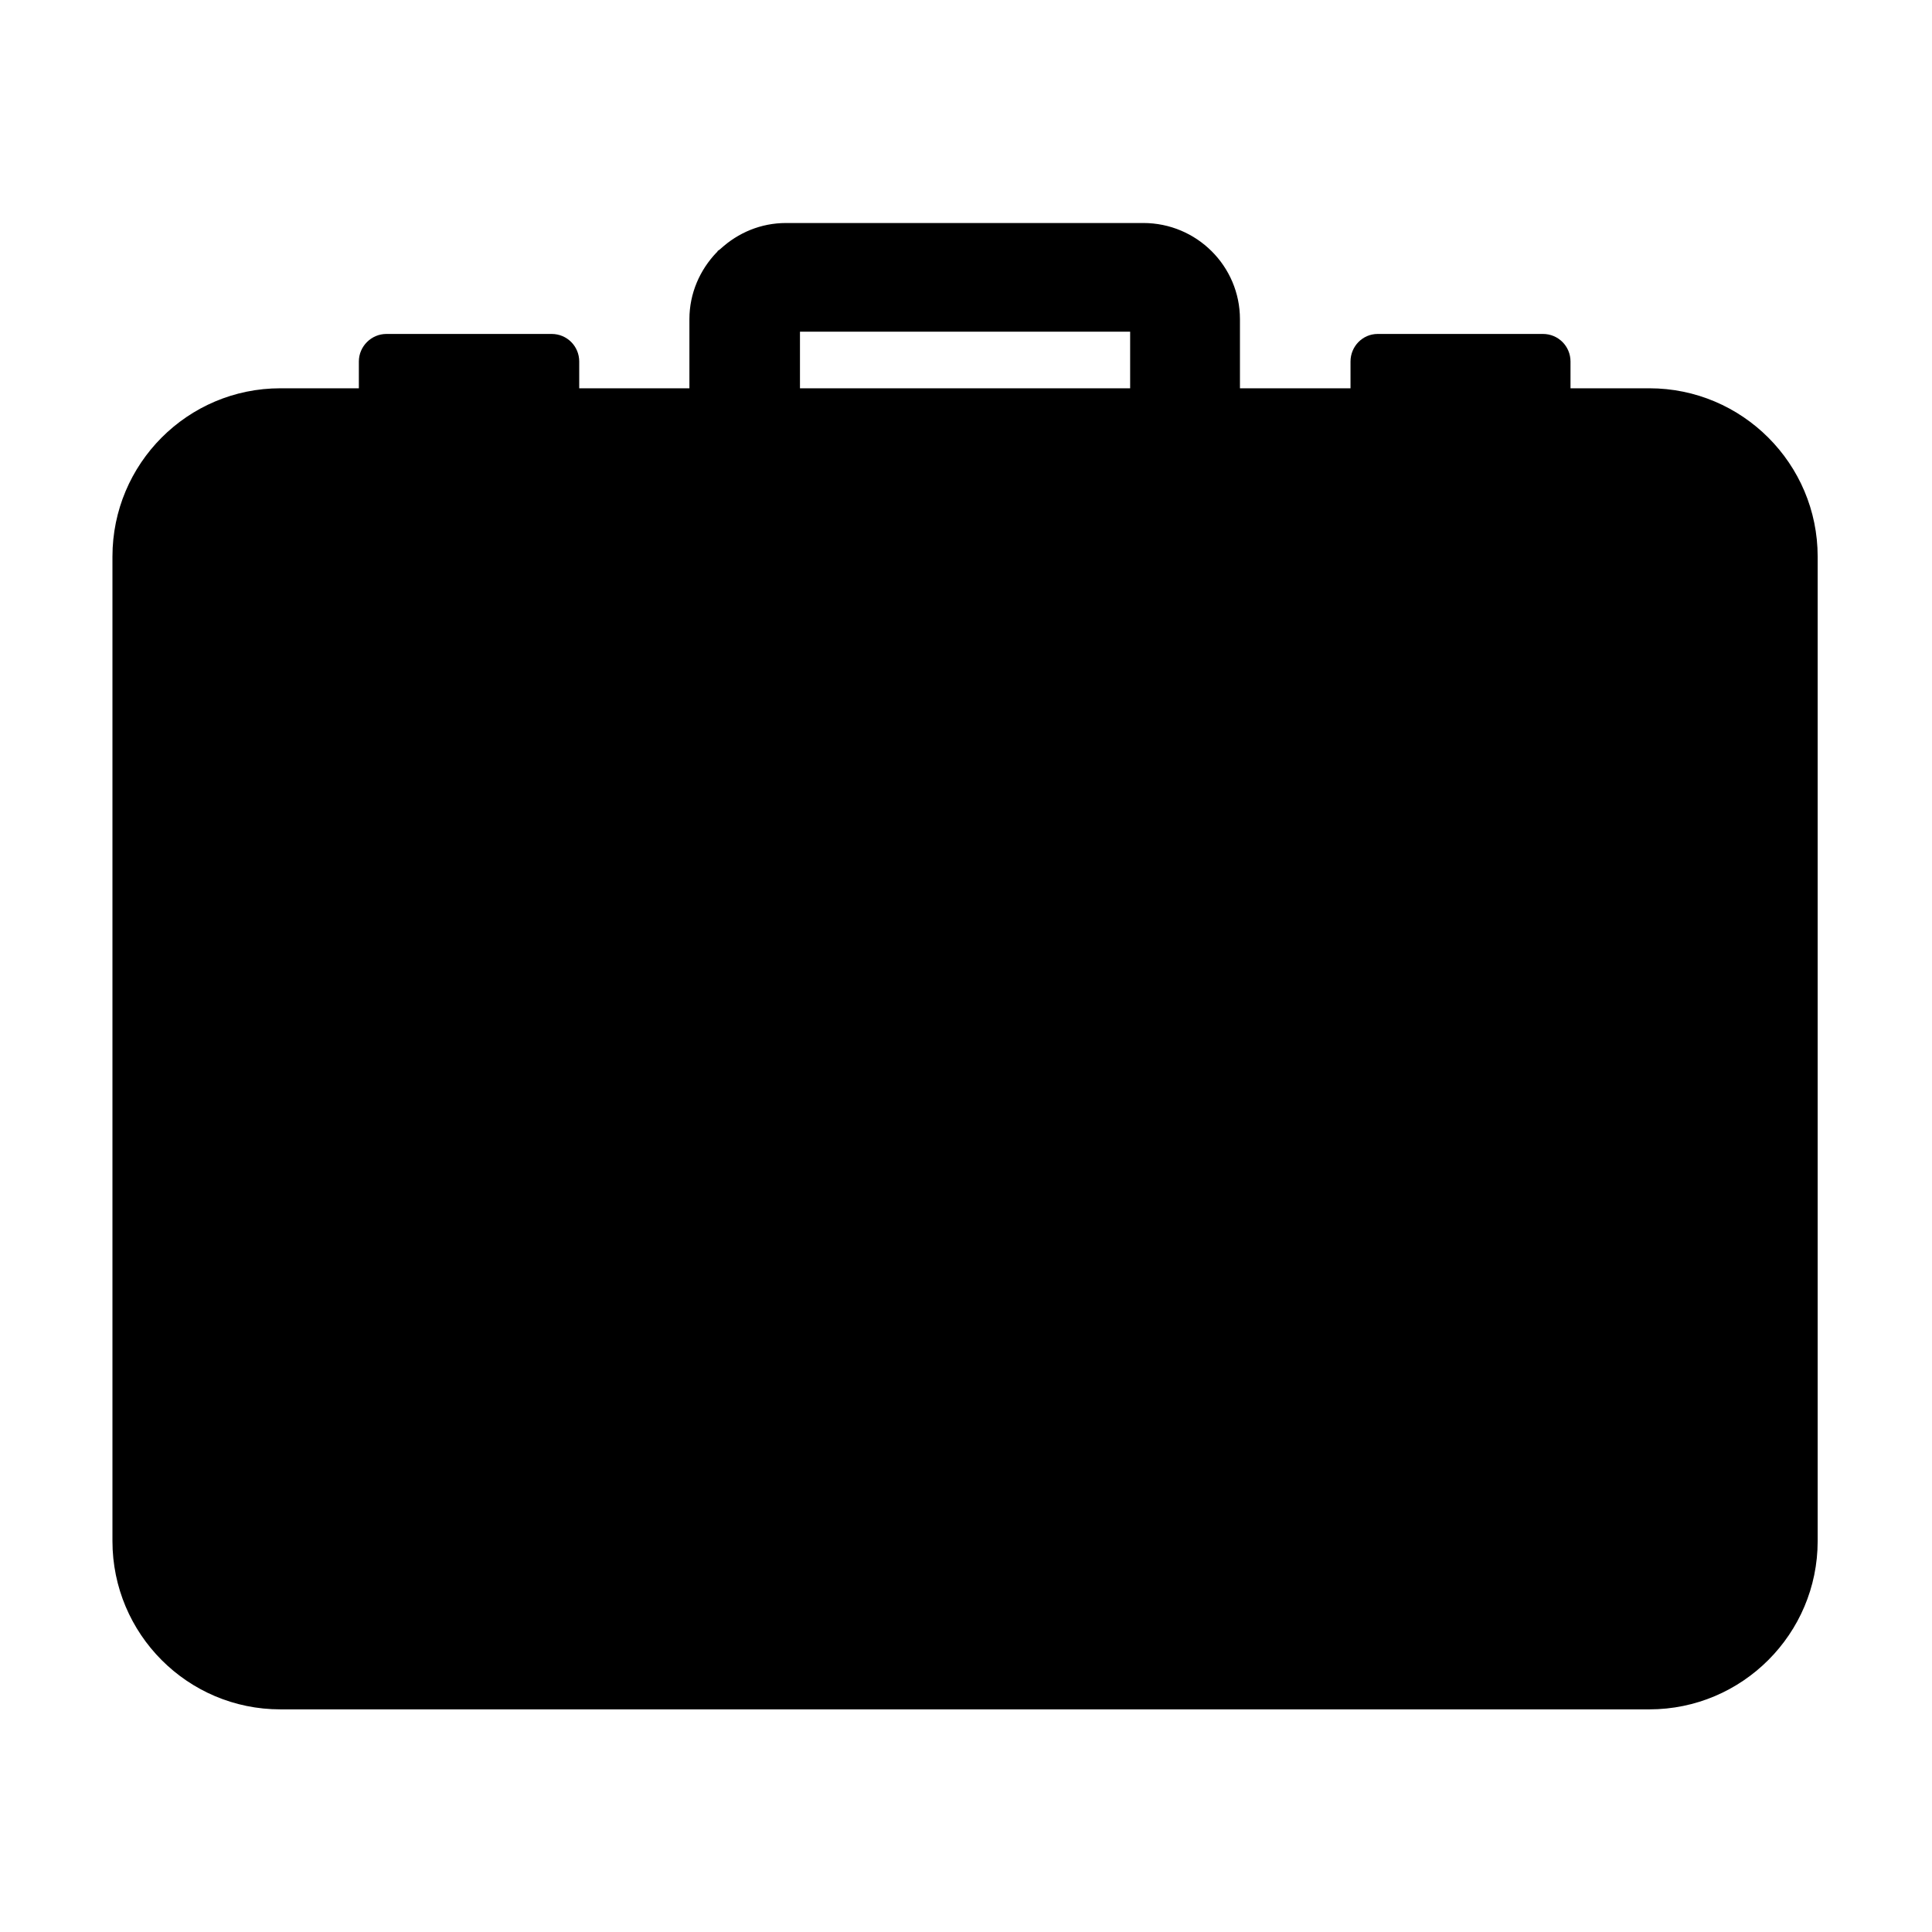<svg height="512" width="512.0" xmlns="http://www.w3.org/2000/svg"><path d="m437.1 102.9h-20.9v-7.1c0-4-3.2-7.3-7.3-7.3h-43.8c-4 0-7.2 3.3-7.2 7.3v7.1h-29.3l0-18.3v0c0-14.1-11.5-25.5-25.6-25.5h-94.7c-6.7 0-12.7 2.6-17.3 6.8-0.2 0.2-0.5 0.4-0.8 0.6-0.1 0.2-0.1 0.3-0.3 0.4-4.4 4.6-7.2 10.8-7.2 17.7v0l0 18.3h-29.2v-7.1c0-4-3.2-7.3-7.3-7.3h-43.8c-4 0-7.3 3.3-7.3 7.3v7.1h-20.8c-24.6 0-44.5 20-44.5 44.6v260.9c0 24.6 19.9 44.6 44.5 44.6h362.8c24.6 0 44.6-20 44.6-44.6v-260.9c0-24.6-20-44.6-44.6-44.6z m-225.1-15h87.5v15h-87.5v-15z" /></svg>
